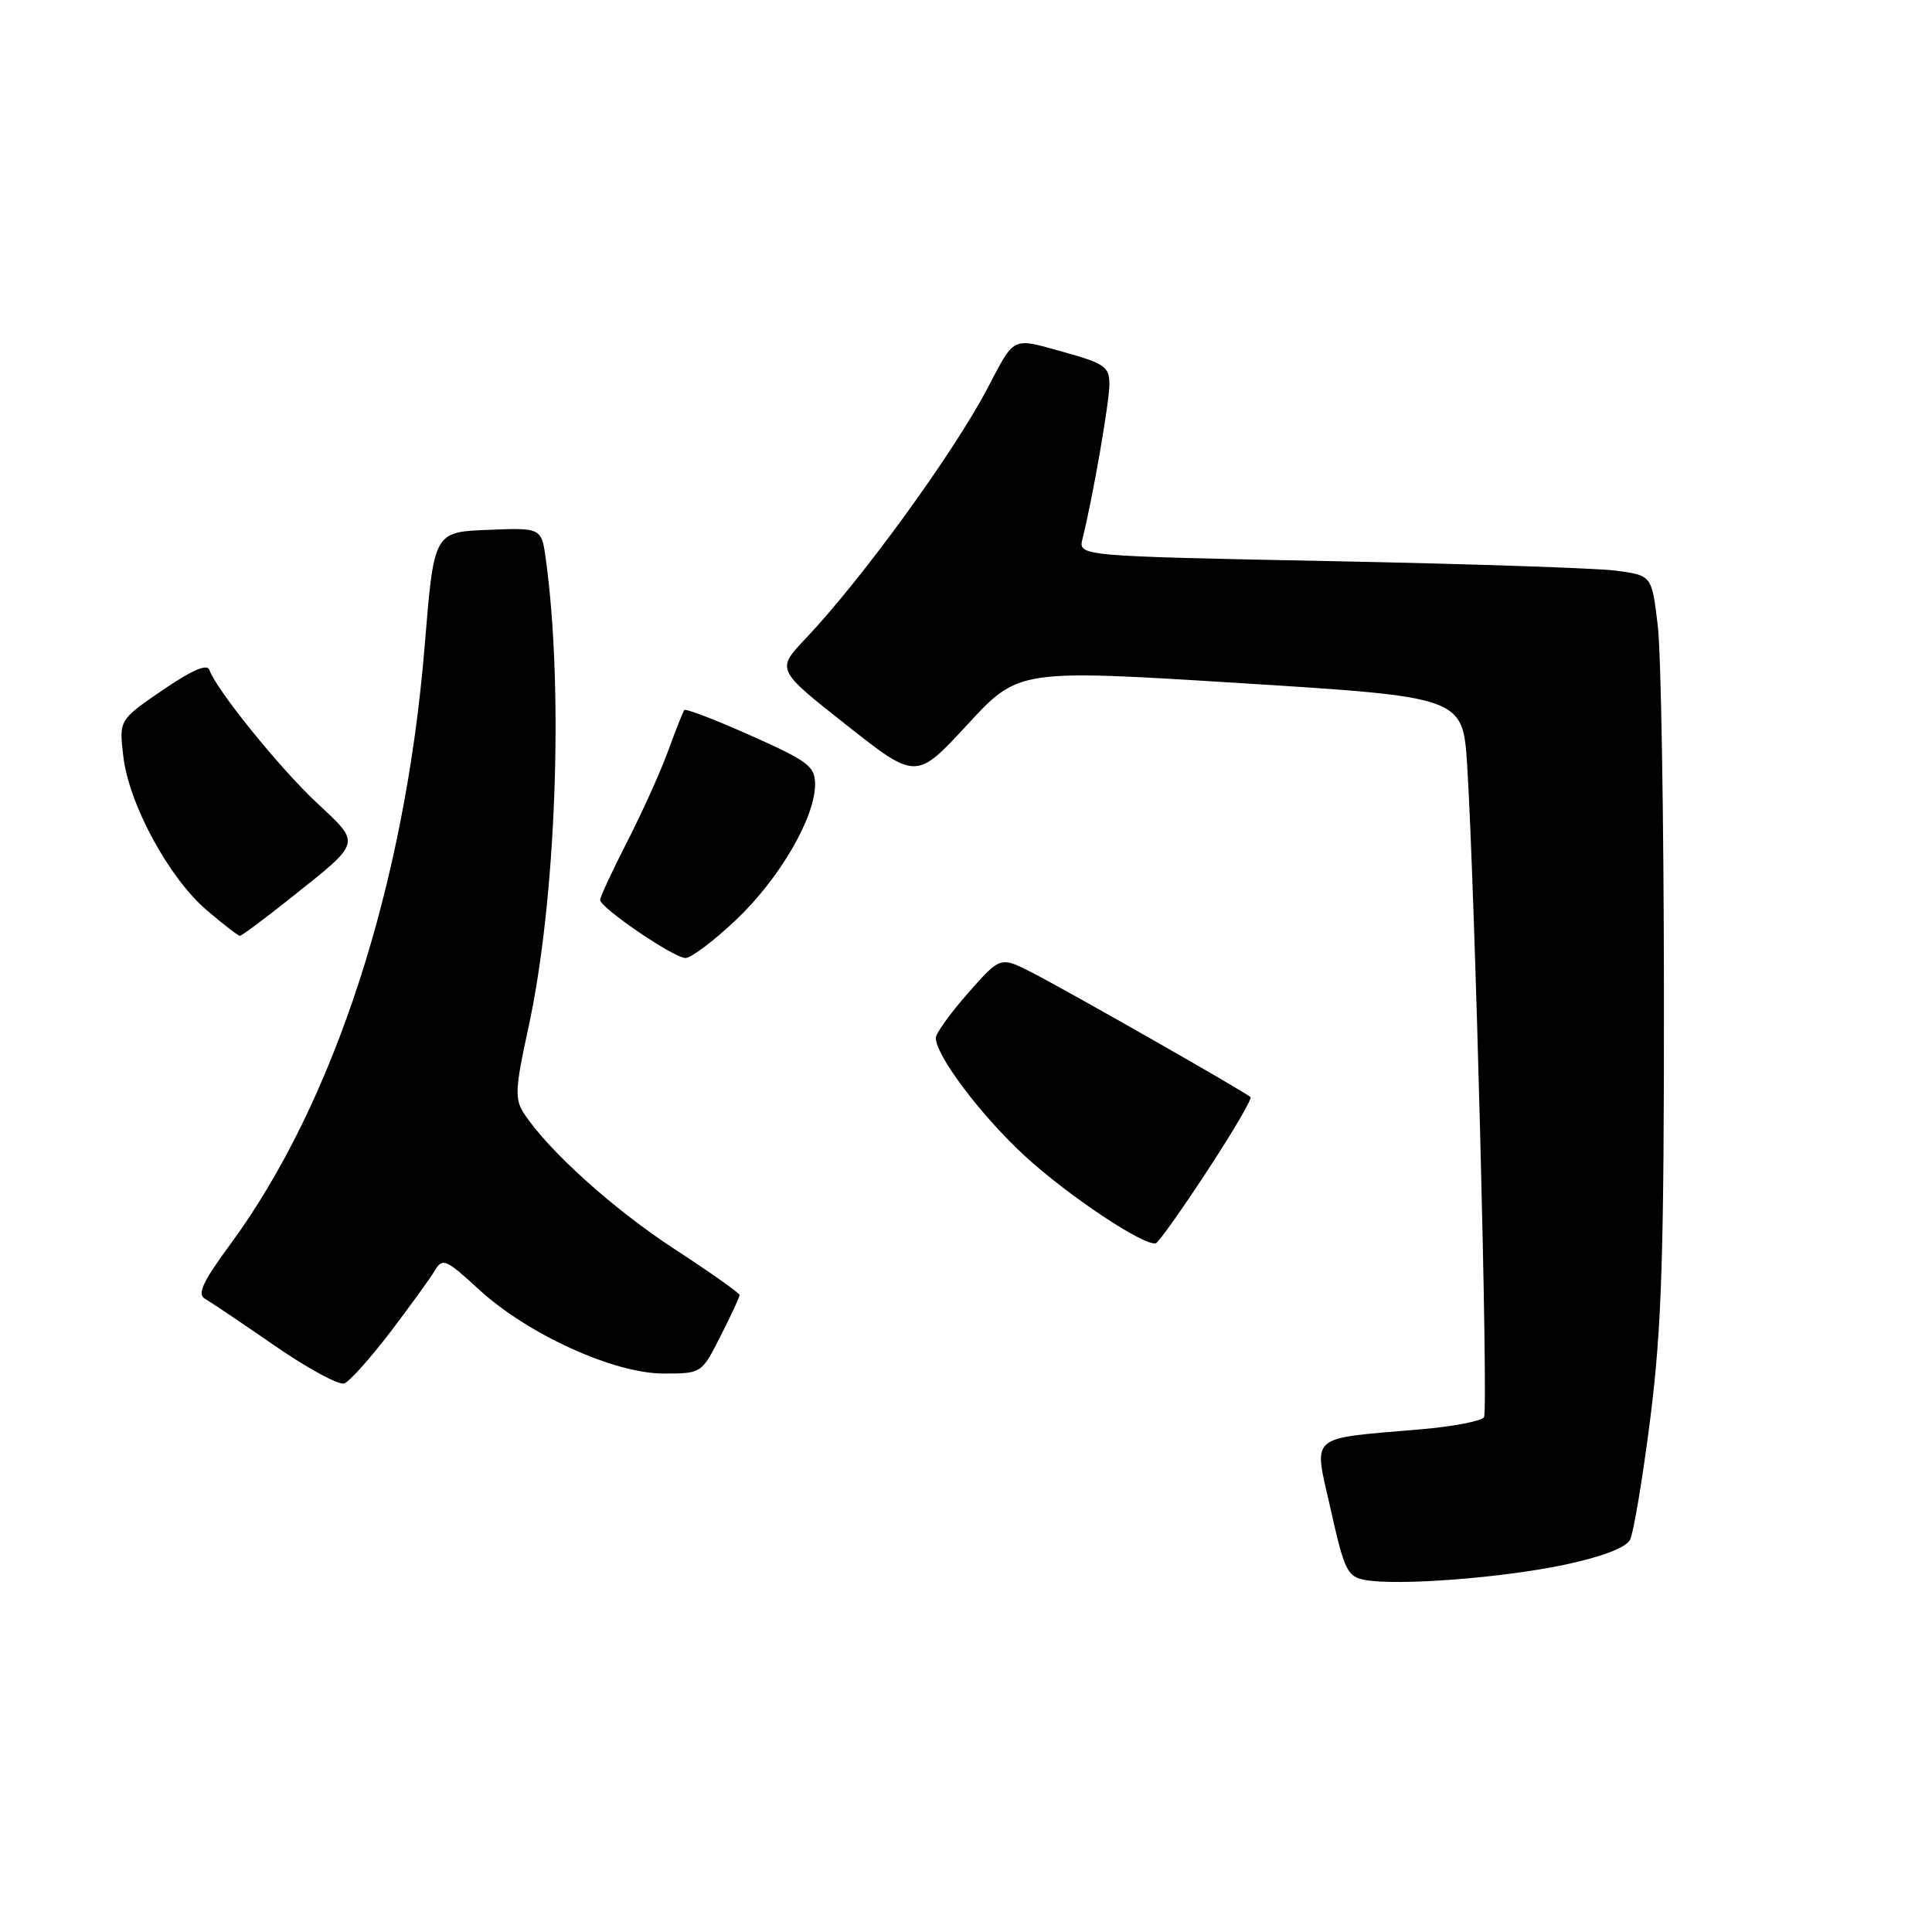 <?xml version="1.0" encoding="UTF-8" standalone="no"?>
<!DOCTYPE svg PUBLIC "-//W3C//DTD SVG 1.1//EN" "http://www.w3.org/Graphics/SVG/1.1/DTD/svg11.dtd" >
<svg xmlns="http://www.w3.org/2000/svg" xmlns:xlink="http://www.w3.org/1999/xlink" version="1.1" viewBox="0 0 256 256">
 <g >
 <path fill="currentColor"
d=" M 207.30 207.34 C 212.18 206.31 215.42 205.08 215.97 204.06 C 216.45 203.17 217.66 195.92 218.67 187.97 C 220.19 175.96 220.50 166.37 220.48 131.50 C 220.46 108.40 220.10 86.52 219.66 82.87 C 218.87 76.25 218.87 76.25 214.18 75.62 C 211.61 75.28 194.51 74.71 176.18 74.35 C 142.86 73.69 142.86 73.69 143.44 71.38 C 144.79 66.00 147.00 53.30 147.00 50.91 C 147.00 48.60 146.36 48.15 140.84 46.62 C 134.01 44.72 134.51 44.47 130.82 51.50 C 126.29 60.11 114.17 76.79 106.75 84.61 C 102.85 88.73 102.85 88.73 112.12 96.04 C 121.40 103.36 121.40 103.36 128.18 96.02 C 134.96 88.68 134.96 88.68 164.40 90.52 C 193.84 92.36 193.84 92.36 194.41 101.43 C 195.45 118.06 197.23 186.82 196.64 187.78 C 196.32 188.30 192.56 189.02 188.28 189.39 C 173.09 190.71 174.05 189.86 176.33 200.03 C 178.14 208.13 178.54 208.94 180.91 209.36 C 185.26 210.14 199.06 209.08 207.30 207.34 Z  M 51.70 176.53 C 54.34 173.06 57.00 169.39 57.61 168.36 C 58.64 166.64 59.07 166.82 63.46 170.86 C 69.90 176.79 81.34 182.00 87.92 182.00 C 92.97 182.00 92.97 182.00 95.48 177.03 C 96.87 174.30 98.00 171.85 98.00 171.60 C 98.00 171.34 94.12 168.60 89.38 165.51 C 81.27 160.22 72.67 152.47 69.44 147.55 C 68.18 145.63 68.25 144.26 70.01 136.20 C 73.67 119.44 74.72 91.63 72.34 74.21 C 71.76 69.92 71.76 69.92 64.63 70.21 C 57.50 70.50 57.50 70.50 56.28 85.50 C 53.69 117.19 44.28 146.18 30.50 164.90 C 26.89 169.80 26.10 171.48 27.14 172.08 C 27.89 172.51 32.07 175.32 36.43 178.33 C 40.78 181.34 44.92 183.58 45.62 183.31 C 46.32 183.05 49.06 179.99 51.70 176.53 Z  M 159.97 155.14 C 163.35 149.99 165.93 145.59 165.70 145.37 C 165.06 144.73 141.38 131.24 136.75 128.87 C 132.55 126.73 132.55 126.73 128.27 131.59 C 125.92 134.26 124.00 136.93 124.00 137.53 C 124.00 139.86 129.96 147.78 135.74 153.12 C 141.48 158.42 151.70 165.22 153.17 164.73 C 153.54 164.60 156.60 160.29 159.97 155.14 Z  M 97.53 121.89 C 103.27 116.45 108.00 108.35 108.00 103.93 C 108.00 101.54 107.10 100.86 99.49 97.47 C 94.82 95.38 90.85 93.86 90.67 94.09 C 90.50 94.32 89.53 96.75 88.53 99.50 C 87.53 102.25 85.09 107.65 83.12 111.50 C 81.15 115.35 79.53 118.83 79.52 119.24 C 79.49 120.25 89.19 126.88 90.81 126.94 C 91.53 126.98 94.55 124.70 97.53 121.89 Z  M 38.46 119.03 C 48.00 111.44 47.88 111.90 41.99 106.39 C 37.04 101.76 28.63 91.36 27.75 88.77 C 27.45 87.91 25.46 88.77 21.54 91.45 C 15.77 95.40 15.77 95.40 16.34 100.23 C 17.09 106.57 22.36 116.29 27.36 120.58 C 29.56 122.46 31.55 124.00 31.79 124.00 C 32.02 124.00 35.03 121.77 38.46 119.03 Z "/>
</g>
</svg>